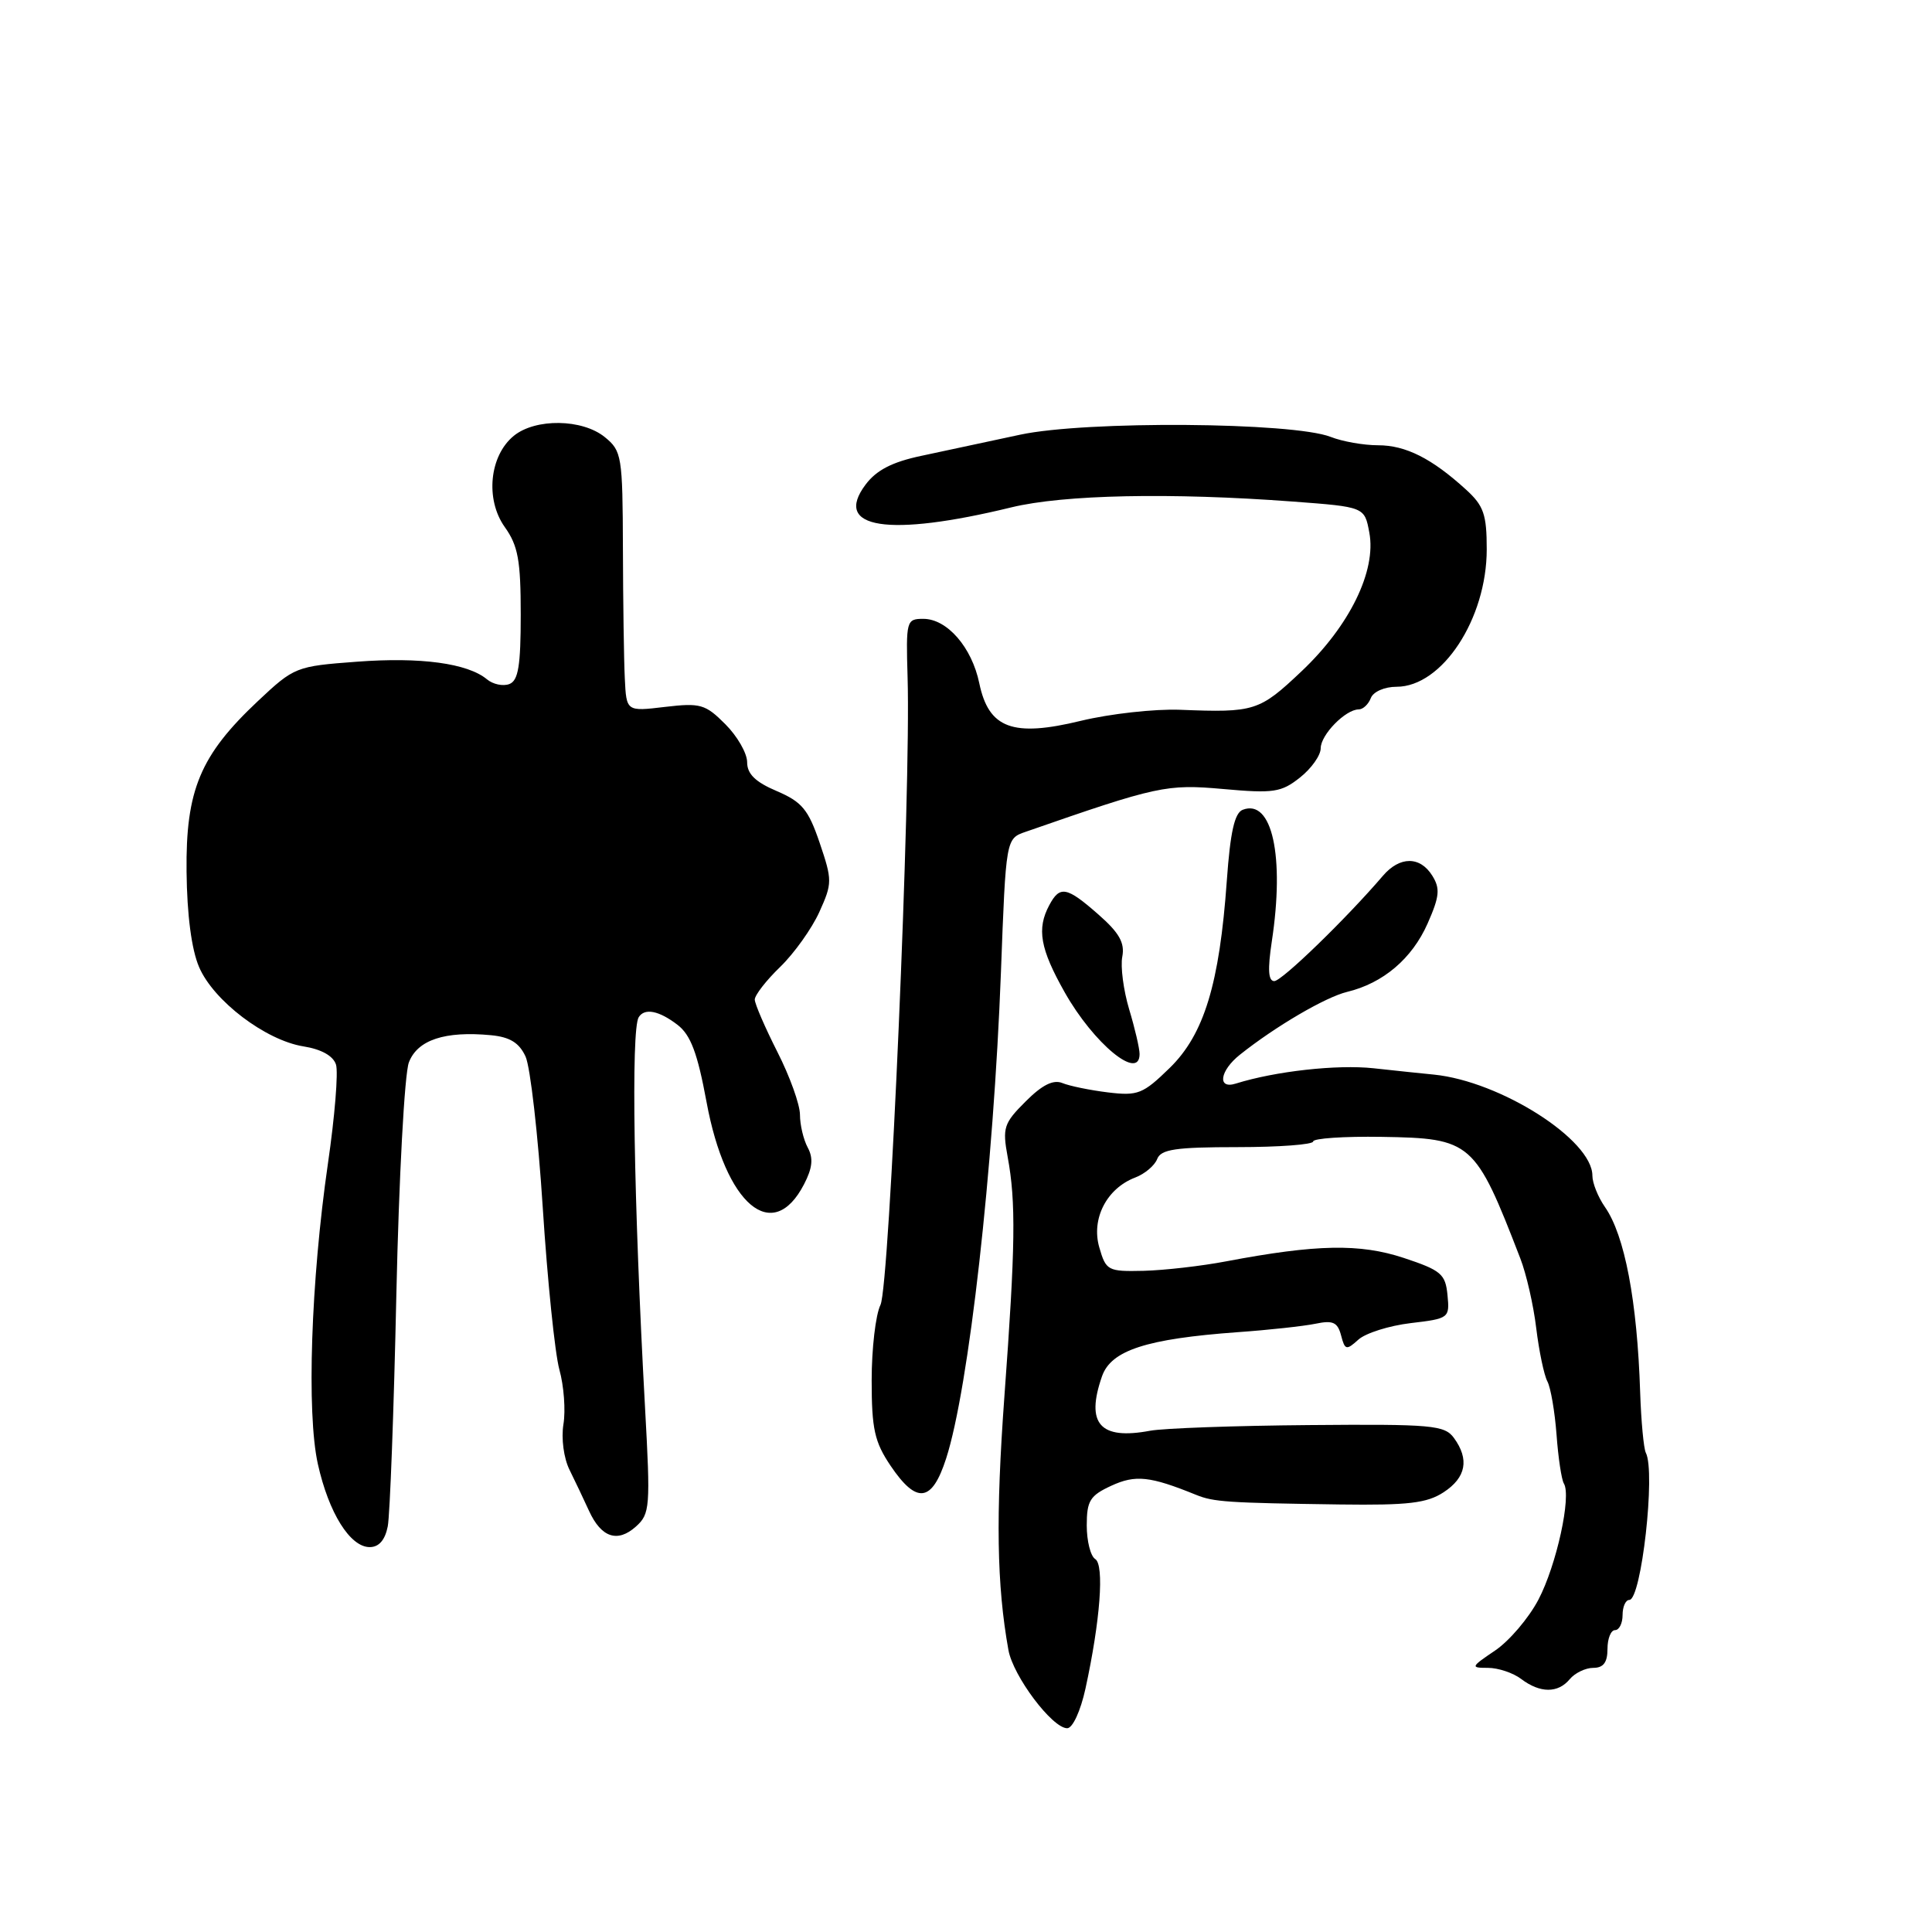 <?xml version="1.0" encoding="UTF-8" standalone="no"?>
<!DOCTYPE svg PUBLIC "-//W3C//DTD SVG 1.1//EN" "http://www.w3.org/Graphics/SVG/1.1/DTD/svg11.dtd" >
<svg xmlns="http://www.w3.org/2000/svg" xmlns:xlink="http://www.w3.org/1999/xlink" version="1.1" viewBox="0 0 256 256">
 <g >
 <path fill="currentColor"
d=" M 143.83 223.75 C 145.79 214.76 146.35 207.34 145.12 206.58 C 144.50 206.19 144.00 204.19 144.00 202.13 C 144.00 198.86 144.43 198.17 147.25 196.87 C 150.46 195.39 152.37 195.59 158.50 198.08 C 160.82 199.02 162.61 199.14 177.54 199.35 C 186.61 199.47 189.07 199.18 191.29 197.73 C 194.27 195.78 194.72 193.37 192.65 190.53 C 191.41 188.84 189.76 188.69 173.46 188.83 C 163.66 188.91 154.18 189.25 152.40 189.58 C 145.75 190.83 143.83 188.66 146.02 182.37 C 147.22 178.92 151.91 177.40 164.00 176.52 C 168.12 176.23 172.77 175.72 174.32 175.40 C 176.62 174.92 177.24 175.20 177.70 176.95 C 178.21 178.90 178.40 178.95 179.99 177.51 C 180.94 176.65 184.06 175.66 186.92 175.32 C 192.01 174.72 192.10 174.65 191.80 171.60 C 191.53 168.81 190.95 168.32 186.00 166.68 C 180.18 164.76 174.45 164.87 162.50 167.13 C 159.20 167.76 154.27 168.32 151.54 168.39 C 146.79 168.50 146.55 168.37 145.66 165.28 C 144.57 161.50 146.64 157.47 150.42 156.03 C 151.69 155.55 153.00 154.44 153.33 153.58 C 153.83 152.29 155.76 152.00 163.97 152.00 C 169.49 152.00 174.00 151.66 174.00 151.25 C 174.00 150.84 178.08 150.56 183.07 150.64 C 195.01 150.83 195.45 151.22 201.45 166.75 C 202.25 168.81 203.20 172.97 203.56 176.00 C 203.93 179.03 204.59 182.19 205.03 183.03 C 205.48 183.87 206.02 187.06 206.25 190.10 C 206.47 193.14 206.91 196.06 207.22 196.57 C 208.25 198.25 206.24 207.41 203.85 211.96 C 202.56 214.42 199.97 217.45 198.10 218.71 C 194.87 220.89 194.83 221.00 197.16 221.00 C 198.51 221.00 200.49 221.66 201.56 222.47 C 204.07 224.37 206.44 224.38 208.00 222.50 C 208.68 221.68 210.09 221.00 211.12 221.00 C 212.46 221.00 213.00 220.28 213.00 218.50 C 213.00 217.12 213.45 216.00 214.00 216.00 C 214.55 216.00 215.00 215.10 215.00 214.00 C 215.00 212.90 215.40 212.00 215.89 212.00 C 217.49 212.00 219.40 195.01 218.08 192.50 C 217.80 191.95 217.46 188.35 217.33 184.50 C 216.94 172.38 215.28 163.67 212.66 159.93 C 211.75 158.62 211.00 156.76 211.00 155.78 C 211.00 151.03 198.83 143.28 190.00 142.39 C 188.62 142.26 185.02 141.88 182.00 141.55 C 177.16 141.03 168.98 141.94 163.75 143.58 C 161.26 144.37 161.62 141.88 164.30 139.75 C 169.02 135.99 175.64 132.12 178.50 131.43 C 183.27 130.28 187.10 127.03 189.16 122.38 C 190.75 118.78 190.85 117.74 189.79 116.04 C 188.17 113.43 185.48 113.44 183.25 116.04 C 178.37 121.74 169.85 130.00 168.85 130.00 C 168.05 130.00 167.96 128.46 168.52 124.75 C 170.24 113.45 168.56 105.80 164.67 107.30 C 163.59 107.71 163.02 110.24 162.56 116.68 C 161.59 130.37 159.55 137.06 154.99 141.51 C 151.45 144.96 150.78 145.23 146.82 144.75 C 144.44 144.46 141.72 143.90 140.77 143.51 C 139.57 143.02 138.09 143.75 135.90 145.95 C 133.00 148.84 132.81 149.43 133.52 153.30 C 134.63 159.28 134.55 165.15 133.09 185.00 C 131.93 200.93 132.07 209.99 133.62 218.63 C 134.24 222.10 139.43 229.00 141.41 229.00 C 142.13 229.00 143.18 226.72 143.83 223.75 Z  M 51.38 202.25 C 51.67 200.74 52.19 186.90 52.52 171.50 C 52.86 156.07 53.60 142.28 54.18 140.77 C 55.32 137.79 58.95 136.59 65.06 137.17 C 67.56 137.41 68.80 138.17 69.64 140.00 C 70.27 141.38 71.30 150.39 71.92 160.04 C 72.54 169.69 73.53 179.34 74.12 181.48 C 74.72 183.63 74.96 186.88 74.66 188.71 C 74.35 190.60 74.70 193.23 75.47 194.77 C 76.21 196.27 77.37 198.71 78.05 200.20 C 79.67 203.74 81.83 204.46 84.27 202.27 C 86.13 200.60 86.20 199.71 85.47 186.50 C 83.97 159.19 83.60 136.46 84.63 134.79 C 85.41 133.53 87.32 133.91 89.78 135.80 C 91.52 137.14 92.42 139.53 93.62 146.02 C 96.14 159.69 102.39 164.95 106.54 156.92 C 107.66 154.76 107.79 153.47 107.03 152.06 C 106.46 151.00 106.00 149.04 106.00 147.71 C 106.00 146.37 104.66 142.63 103.01 139.39 C 101.37 136.15 100.02 133.03 100.01 132.45 C 100.01 131.87 101.52 129.91 103.39 128.11 C 105.25 126.30 107.58 123.03 108.57 120.84 C 110.29 117.03 110.29 116.64 108.61 111.68 C 107.11 107.26 106.26 106.25 102.92 104.82 C 100.09 103.62 99.00 102.55 99.00 101.00 C 99.00 99.81 97.70 97.55 96.11 95.96 C 93.46 93.30 92.80 93.12 88.11 93.67 C 83.00 94.28 83.00 94.28 82.79 89.89 C 82.67 87.48 82.56 79.72 82.54 72.67 C 82.50 60.41 82.39 59.75 80.14 57.92 C 77.15 55.49 70.95 55.41 68.08 57.75 C 64.85 60.39 64.28 66.17 66.88 69.83 C 68.65 72.31 69.00 74.25 69.00 81.44 C 69.00 88.21 68.68 90.19 67.49 90.64 C 66.66 90.96 65.32 90.68 64.52 90.01 C 61.96 87.89 55.74 87.04 47.29 87.68 C 39.22 88.28 38.99 88.37 34.18 92.89 C 26.53 100.08 24.60 104.69 24.72 115.50 C 24.78 121.23 25.38 125.82 26.38 128.14 C 28.29 132.61 35.18 137.84 40.20 138.65 C 42.59 139.03 44.15 139.91 44.52 141.06 C 44.84 142.06 44.36 147.97 43.45 154.19 C 41.20 169.74 40.61 187.21 42.12 194.00 C 43.56 200.47 46.39 205.00 48.99 205.00 C 50.21 205.00 51.02 204.07 51.38 202.25 Z  M 125.37 193.25 C 128.37 183.97 131.65 154.81 132.63 128.81 C 133.29 111.12 133.29 111.12 135.90 110.22 C 153.41 104.13 154.56 103.88 162.10 104.55 C 168.76 105.15 169.78 104.99 172.25 103.03 C 173.76 101.84 175.00 100.09 175.00 99.15 C 175.00 97.36 178.29 94.00 180.04 94.00 C 180.60 94.00 181.32 93.33 181.64 92.50 C 181.96 91.66 183.45 91.00 185.05 91.00 C 191.09 91.00 197.00 82.00 197.00 72.79 C 197.00 68.16 196.60 67.01 194.25 64.87 C 189.72 60.74 186.26 59.00 182.60 59.00 C 180.69 59.00 177.86 58.50 176.32 57.89 C 171.30 55.93 143.88 55.73 135.17 57.60 C 130.95 58.51 125.07 59.77 122.09 60.40 C 118.20 61.22 116.12 62.30 114.68 64.23 C 110.33 70.05 117.70 71.20 134.00 67.23 C 140.96 65.54 155.11 65.25 171.33 66.46 C 180.81 67.17 180.81 67.17 181.44 70.56 C 182.40 75.63 178.83 82.93 172.46 88.95 C 166.86 94.25 166.23 94.44 156.37 94.05 C 153.00 93.92 147.08 94.58 143.23 95.51 C 134.19 97.71 131.01 96.53 129.76 90.53 C 128.77 85.76 125.50 82.00 122.34 82.00 C 120.10 82.00 120.04 82.25 120.26 89.75 C 120.72 104.66 117.87 170.42 116.67 172.90 C 116.02 174.22 115.50 178.72 115.50 182.90 C 115.50 189.35 115.88 191.06 118.00 194.21 C 121.47 199.35 123.49 199.08 125.37 193.25 Z  M 151.00 139.66 C 151.00 138.92 150.38 136.26 149.62 133.74 C 148.87 131.23 148.45 128.08 148.71 126.76 C 149.06 124.93 148.30 123.59 145.55 121.18 C 141.34 117.48 140.44 117.31 139.04 119.93 C 137.35 123.08 137.82 125.71 141.08 131.49 C 144.92 138.29 151.00 143.30 151.00 139.66 Z "/>
</g>
</svg>